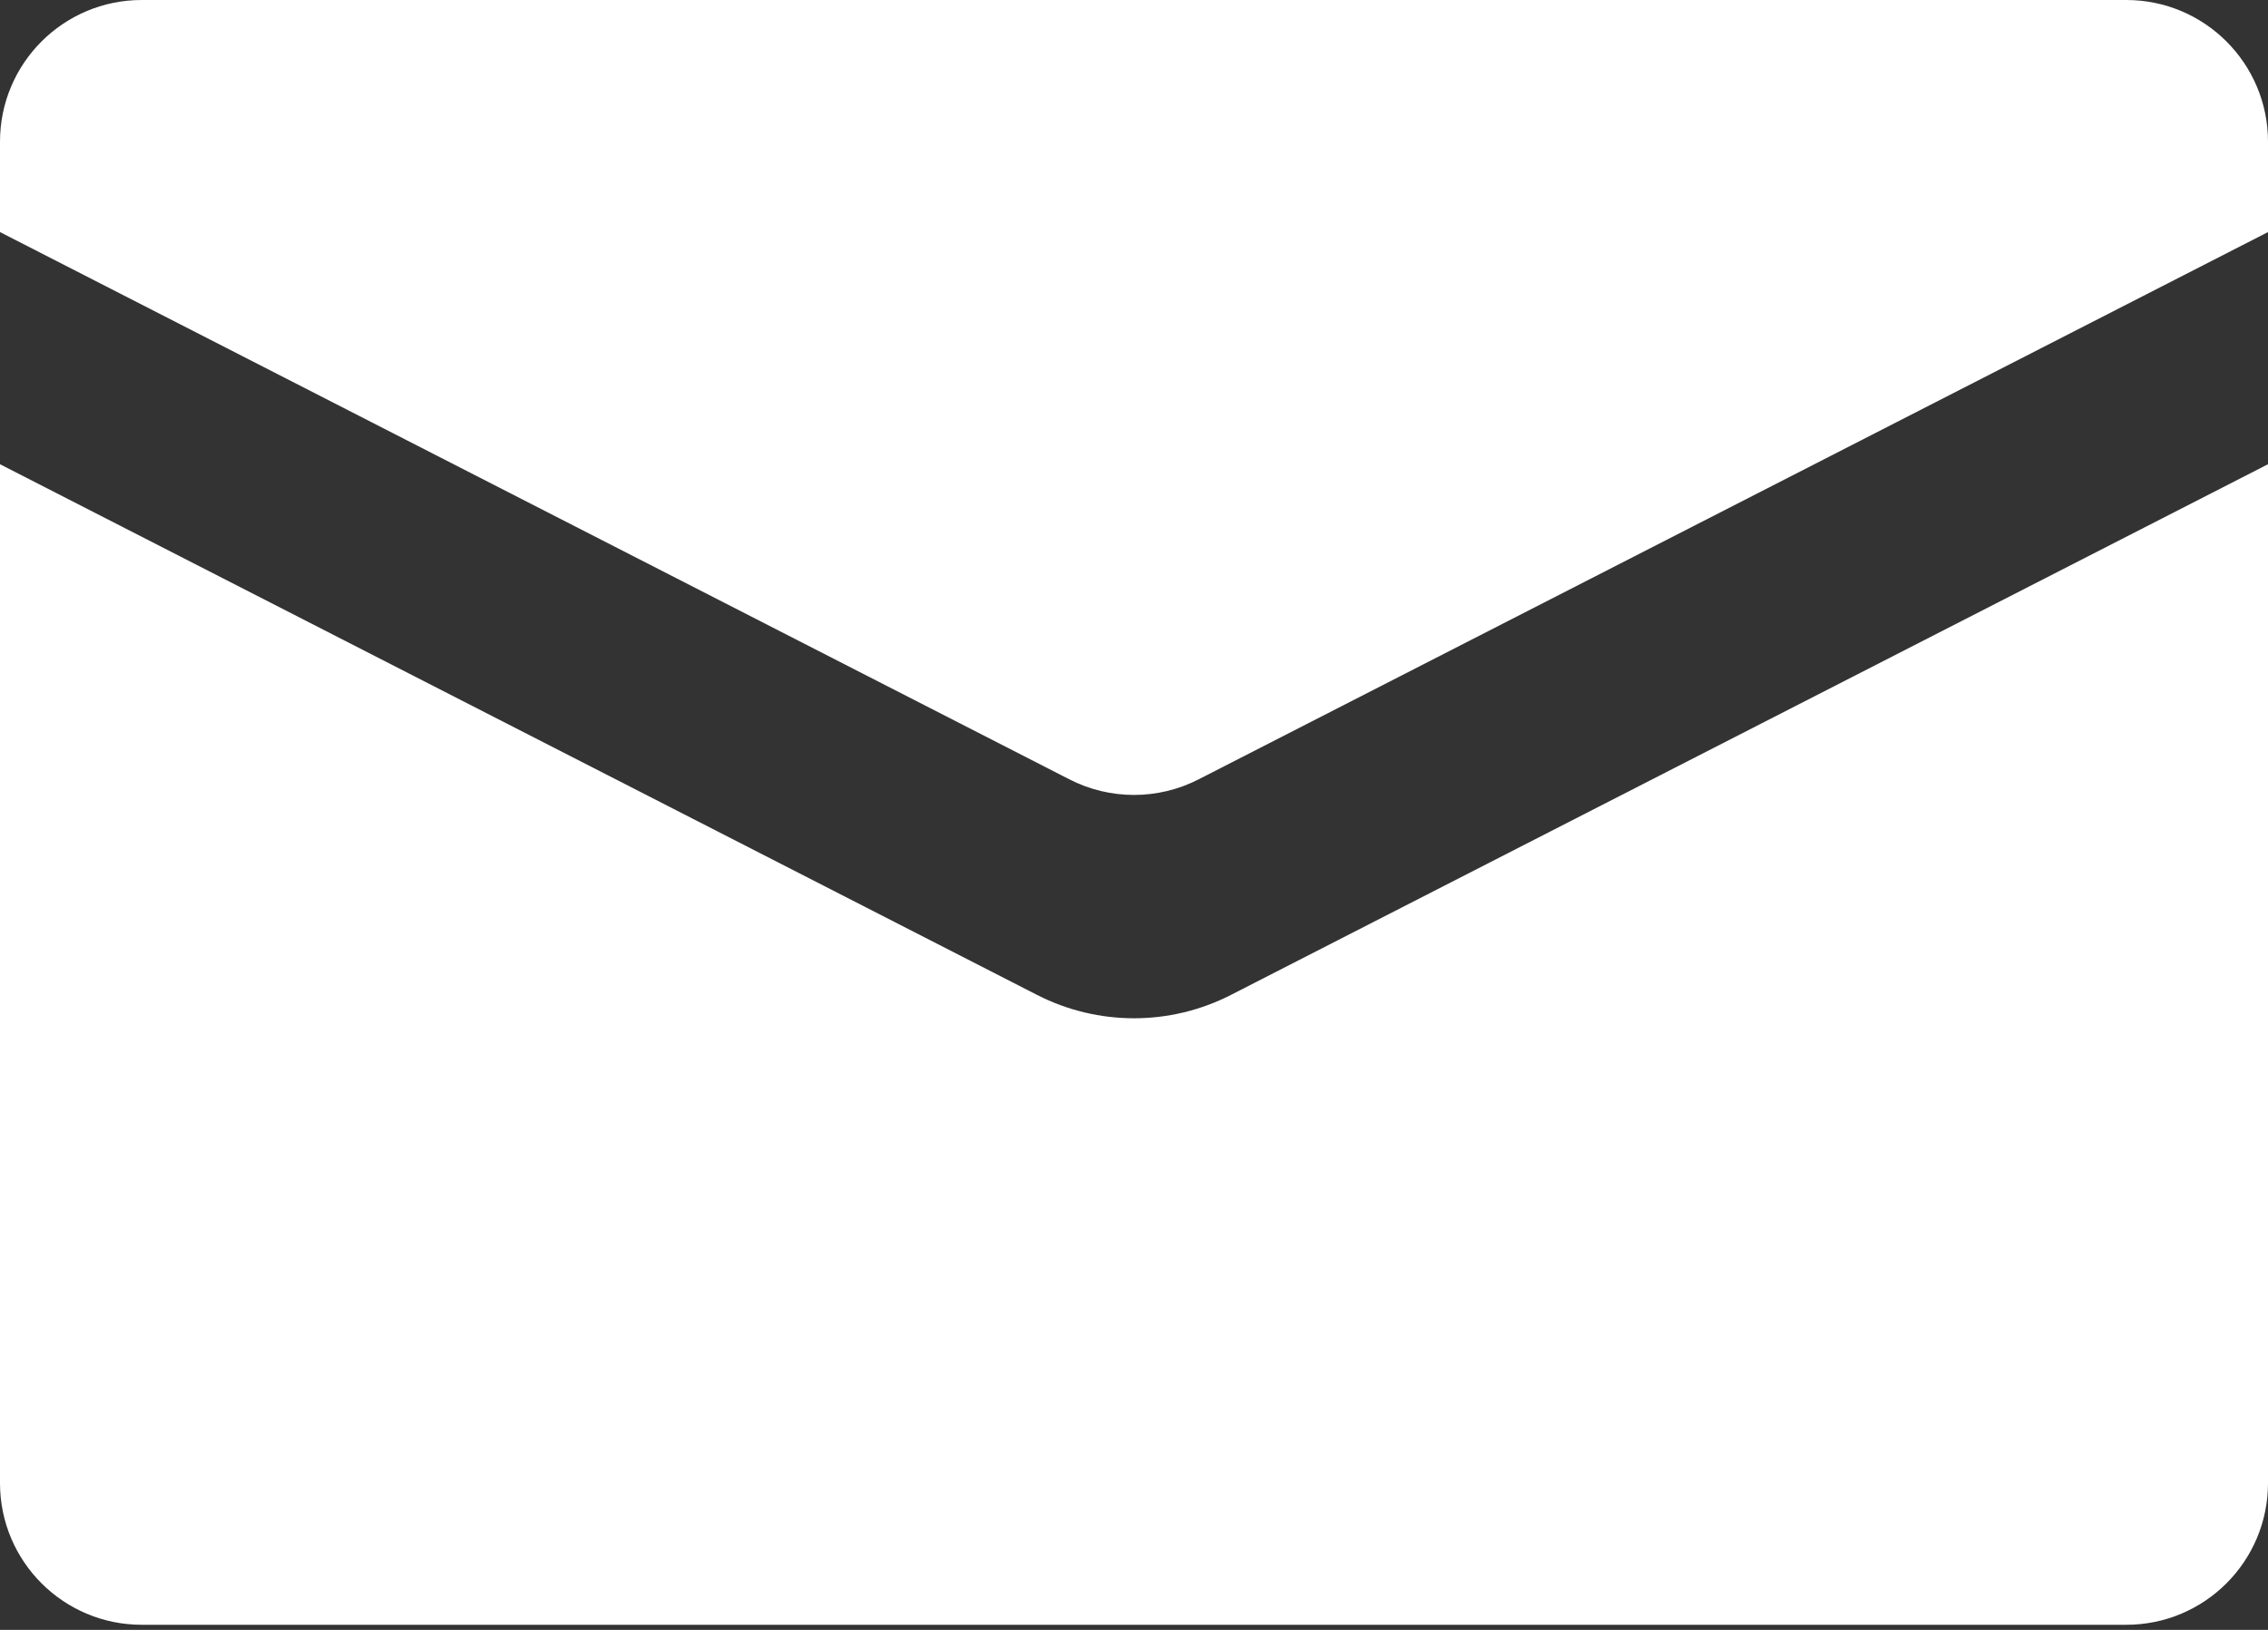 <svg width="32" height="23" viewBox="0 0 32 23" fill="none" xmlns="http://www.w3.org/2000/svg">
<rect x="0" y="0" width="32" height="23" fill="#333333" stroke="none"/>
<path d="M30 0H2C0.895 0 0 0.895 0 2V3.275L15.089 10.998C15.661 11.291 16.339 11.291 16.911 10.998L32 3.275V2C32 0.895 31.105 0 30 0Z" fill="white"/>
<path d="M17.367 14.04L32 6.551V20.928C32 22.033 31.105 22.928 30 22.928H2C0.895 22.928 0 22.033 0 20.928V6.551L14.633 14.04C15.492 14.479 16.509 14.479 17.367 14.04Z" fill="white"/>
</svg>

